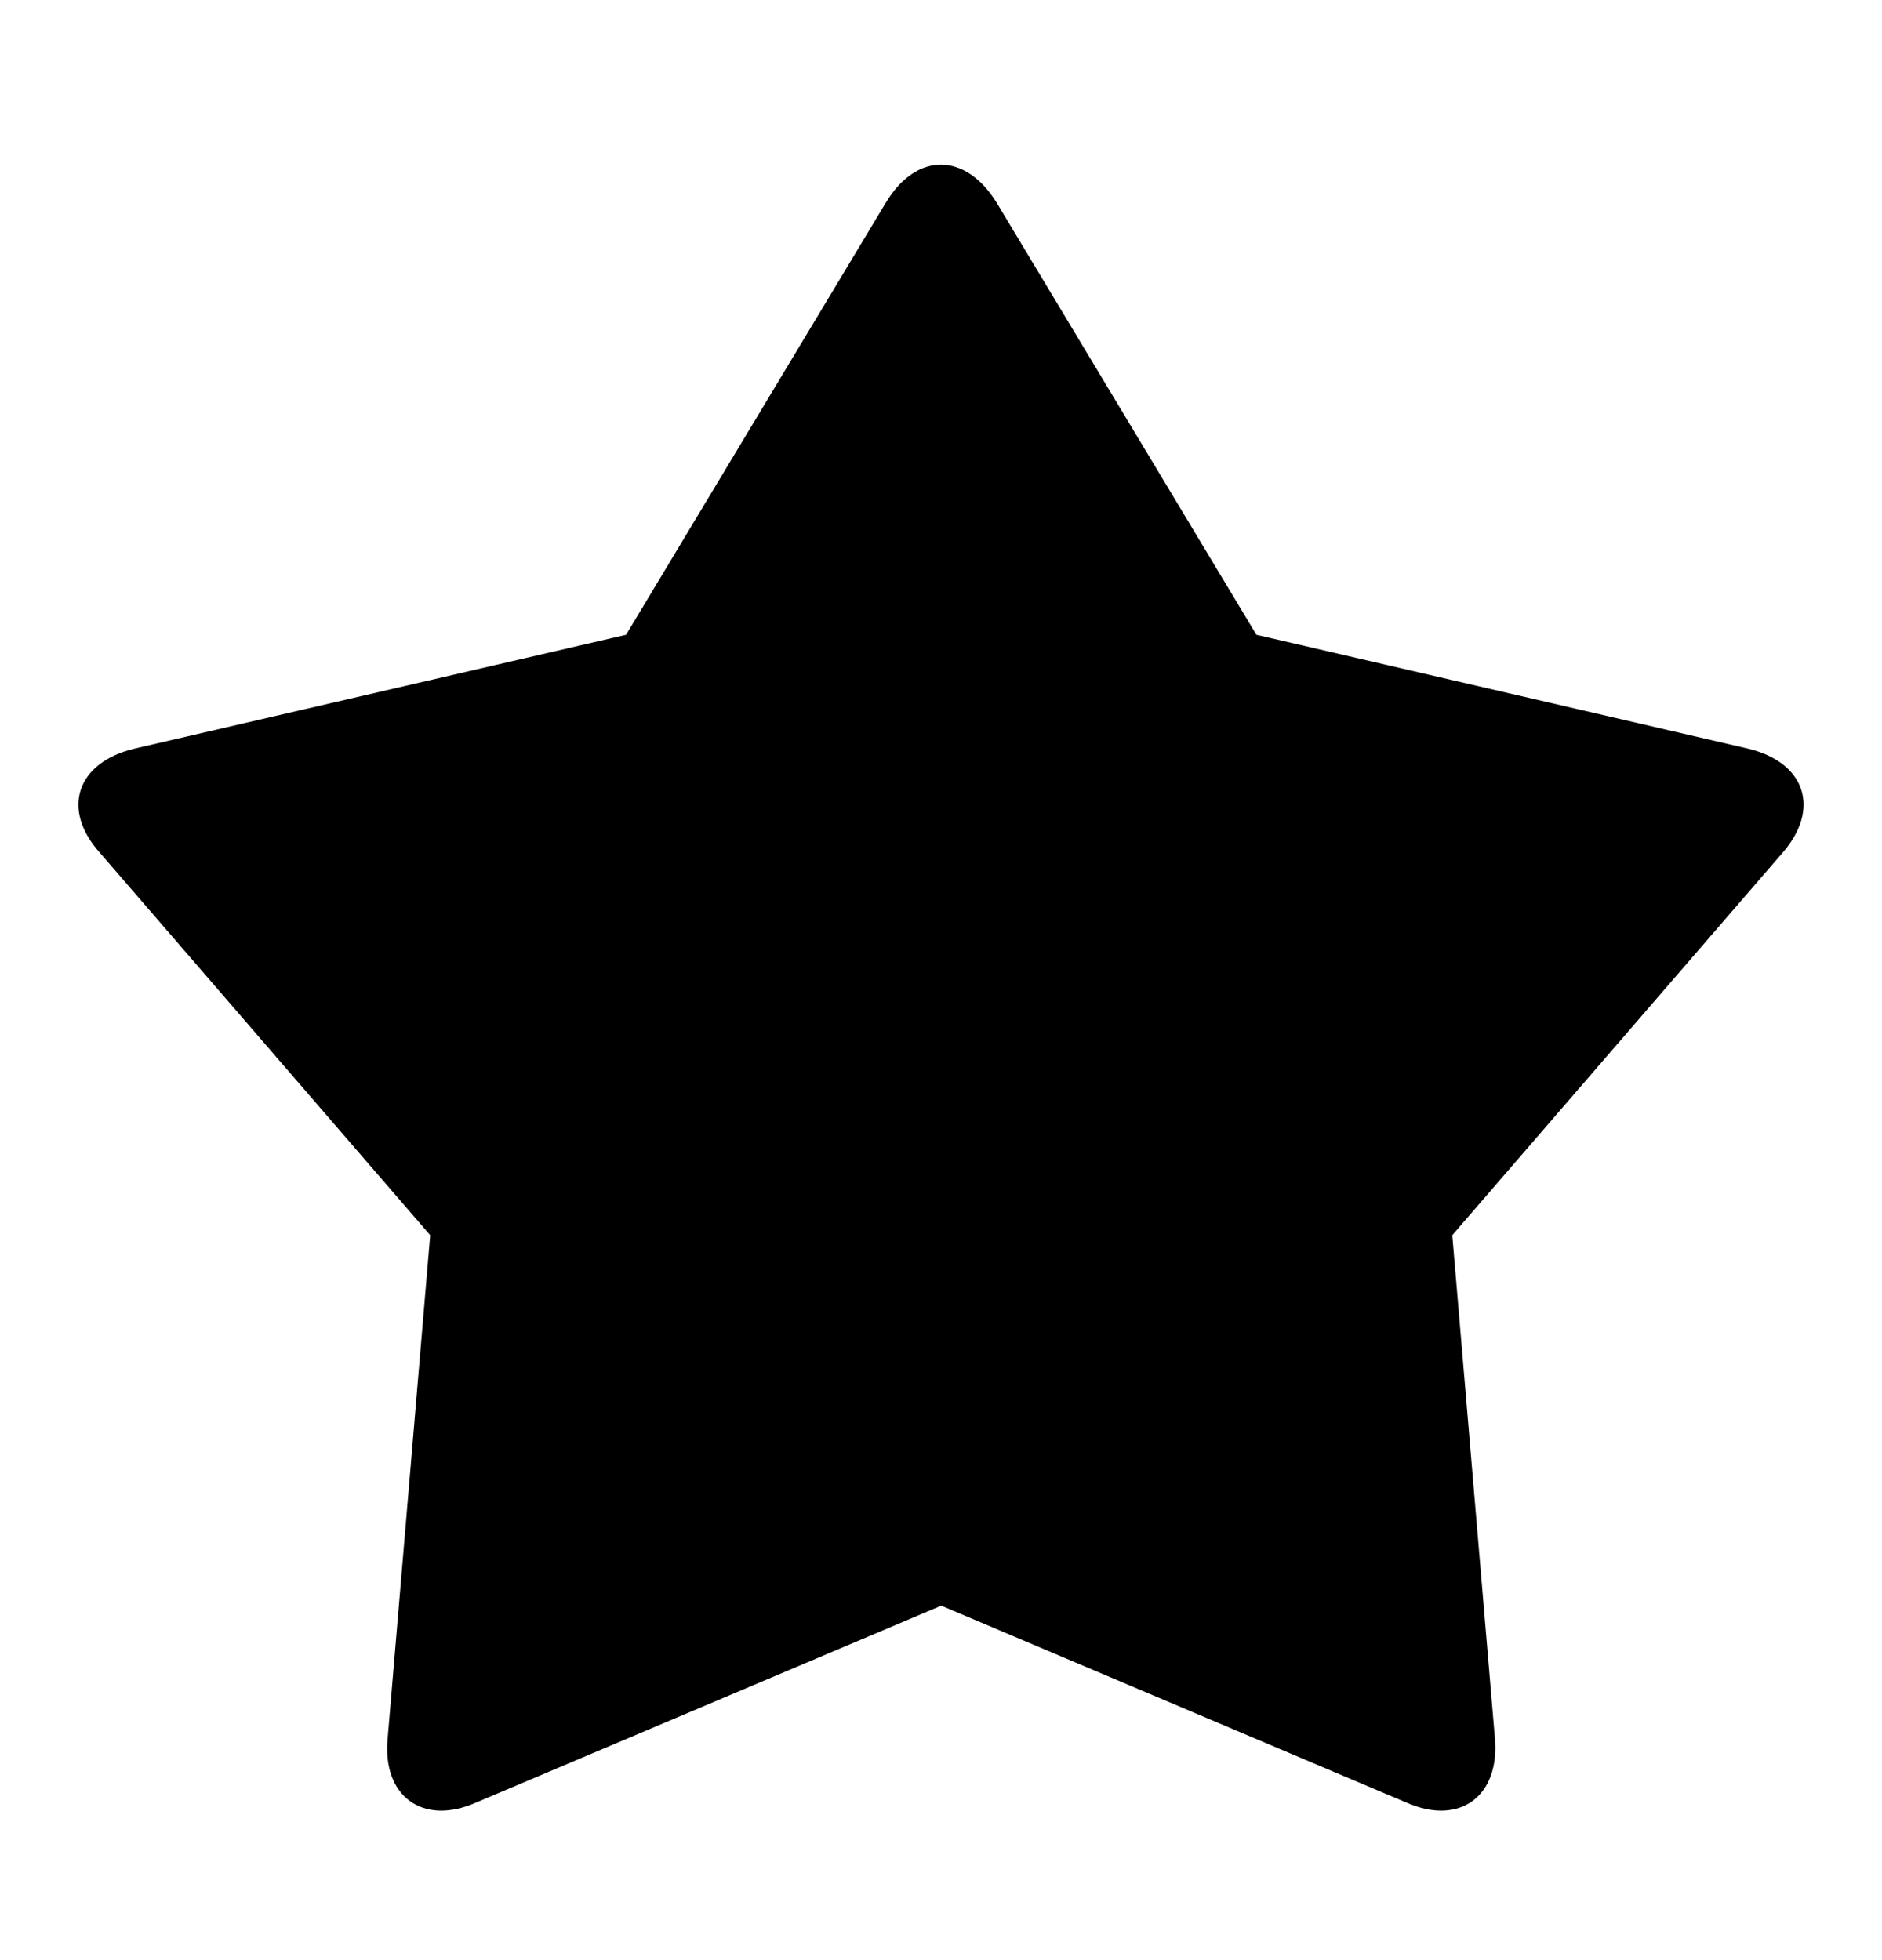 <svg width="24" height="25" viewBox="0 0 24 25" fill="none" xmlns="http://www.w3.org/2000/svg">
<path d="M12.003 20.479L6.07 22.991C5.391 23.29 4.875 22.91 4.943 22.176L5.486 15.754L1.277 10.88C0.774 10.323 0.978 9.726 1.711 9.549L7.984 8.096L11.297 2.584C11.691 1.932 12.315 1.946 12.709 2.584L16.022 8.096L22.295 9.549C23.028 9.726 23.218 10.323 22.729 10.88L18.52 15.754L19.063 22.163C19.131 22.91 18.615 23.29 17.936 22.991L12.003 20.479Z" fill="black"/>
</svg>
